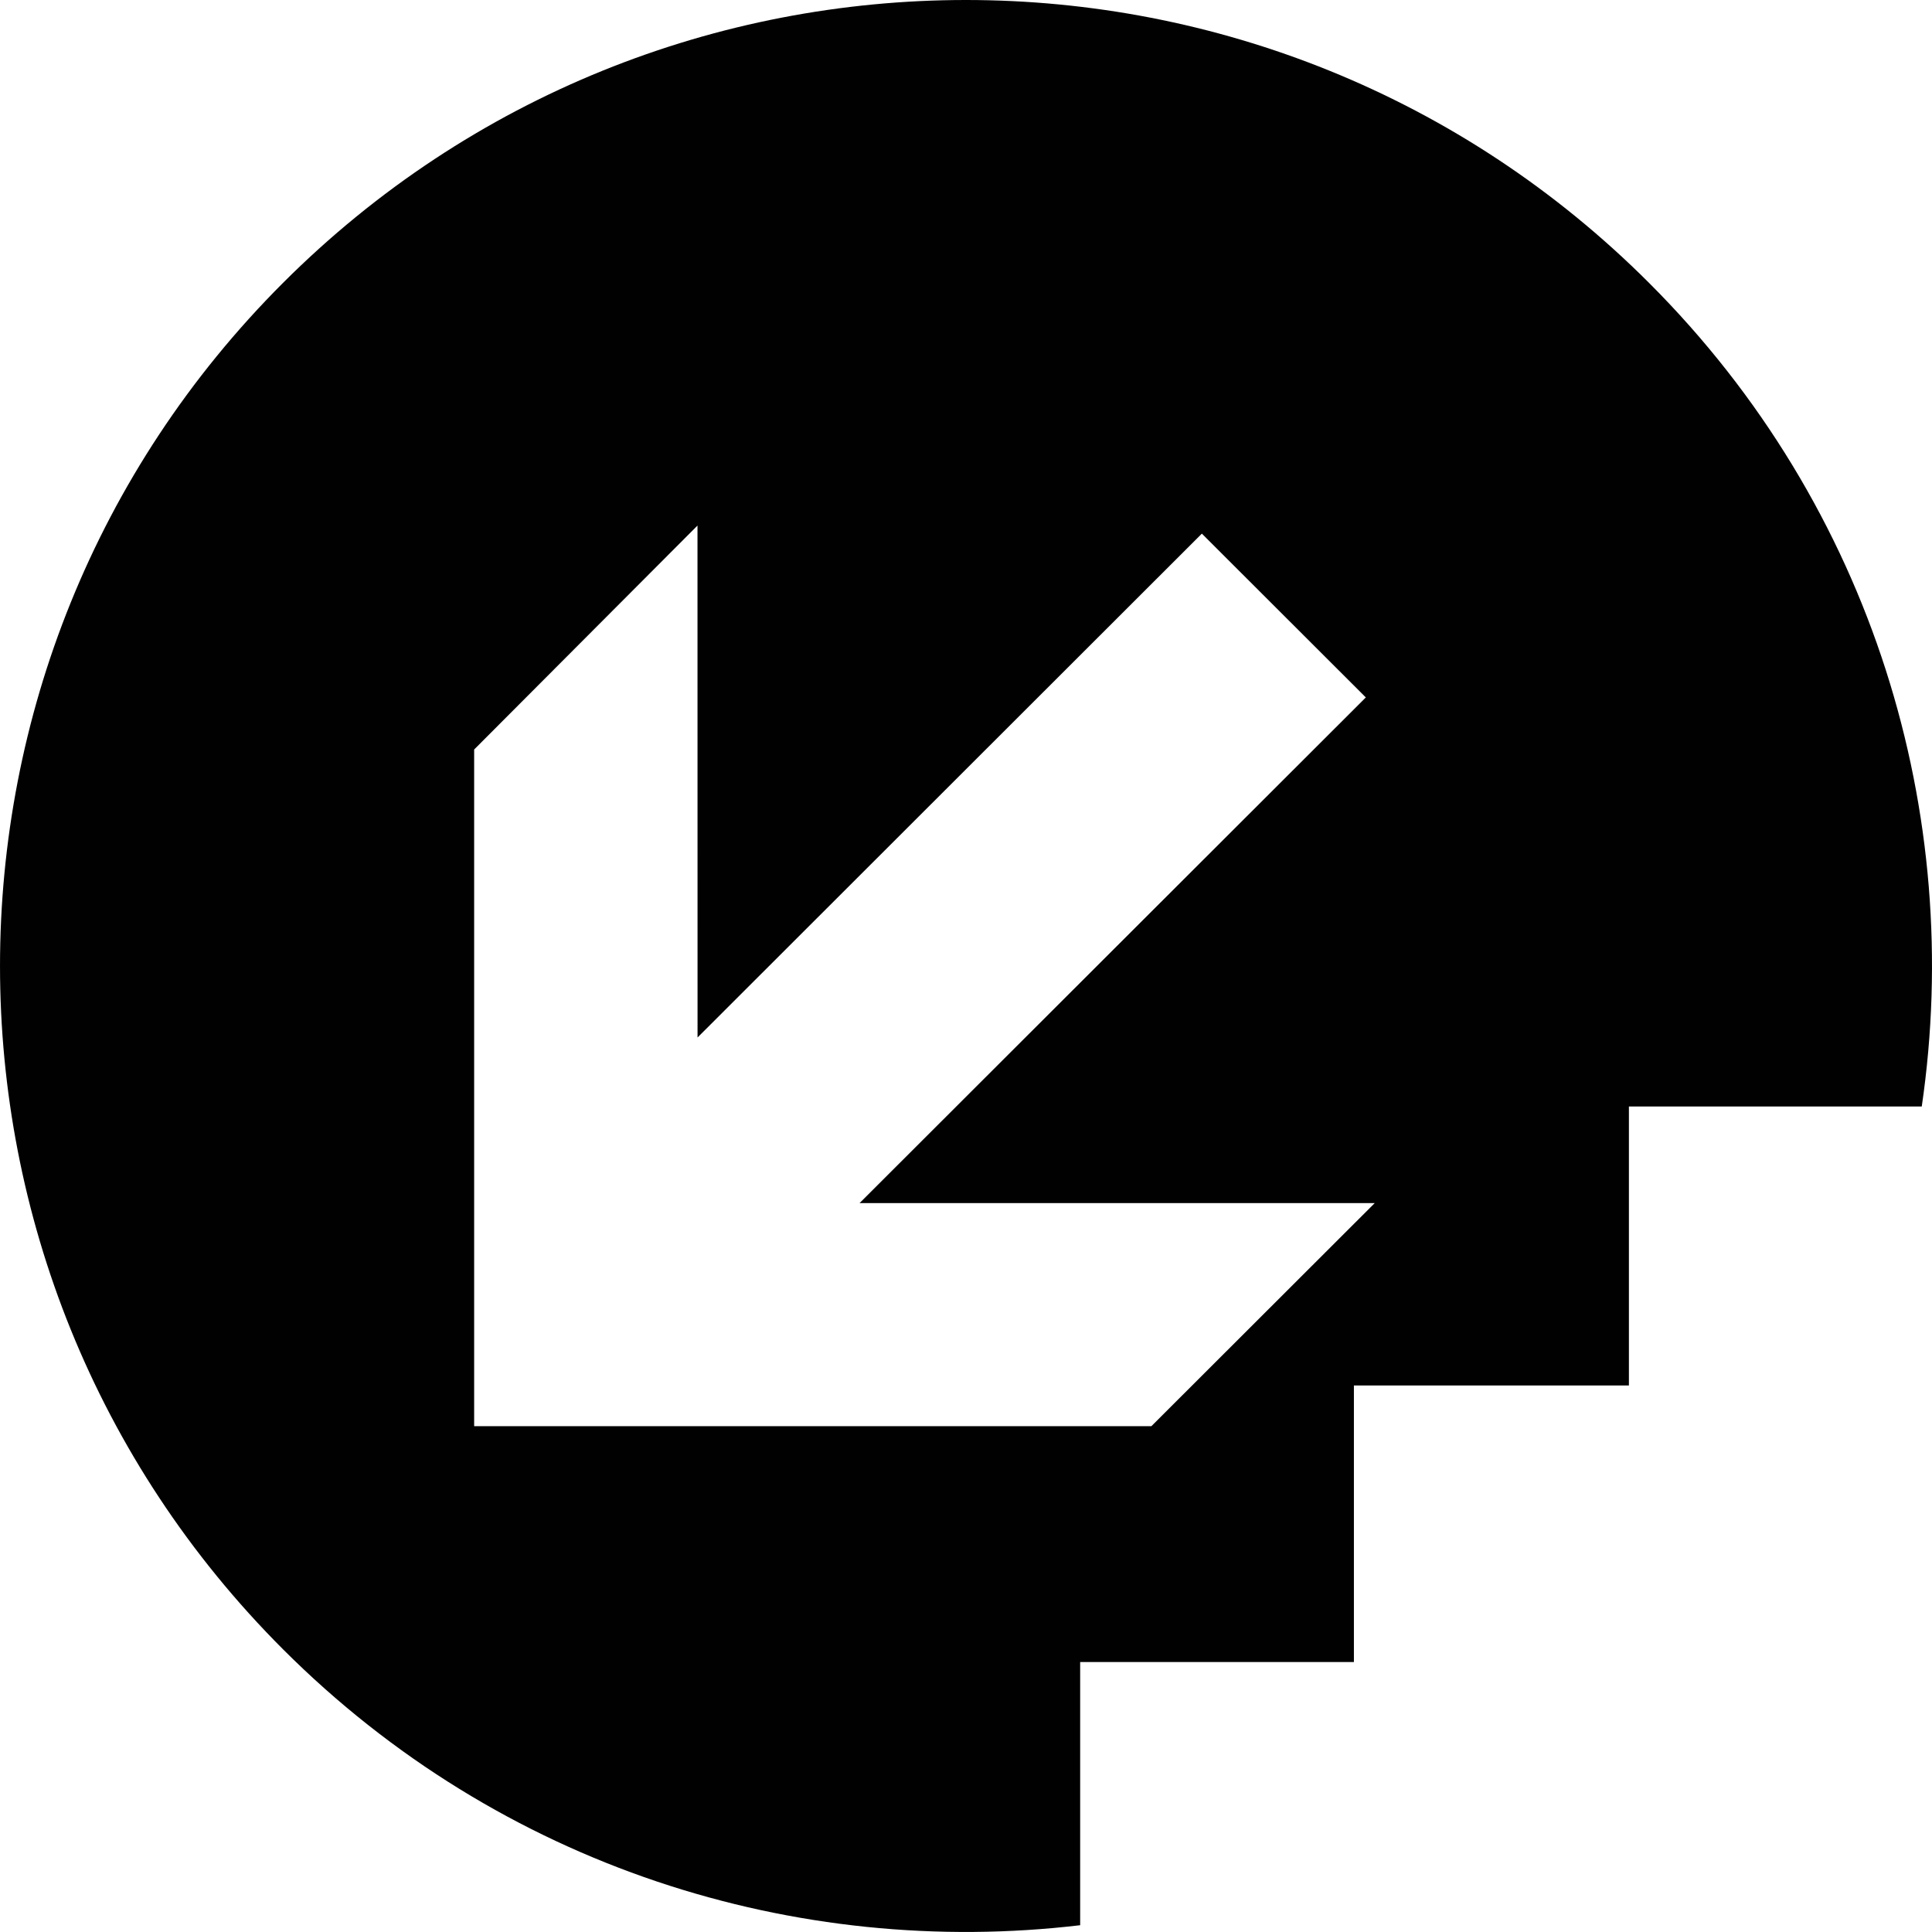 <?xml version="1.0" encoding="utf-8"?>
<!-- Generator: Adobe Illustrator 16.0.0, SVG Export Plug-In . SVG Version: 6.00 Build 0)  -->
<!DOCTYPE svg PUBLIC "-//W3C//DTD SVG 1.1//EN" "http://www.w3.org/Graphics/SVG/1.1/DTD/svg11.dtd">
<svg version="1.1" id="Layer_1" xmlns="http://www.w3.org/2000/svg" xmlns:xlink="http://www.w3.org/1999/xlink" x="0px" y="0px"
	 width="100px" height="99.998px" viewBox="0 0 100 99.998" enable-background="new 0 0 100 99.998" xml:space="preserve">
<path fill="#010101" d="M85.359,14.647C65.834-4.882,34.17-4.882,14.645,14.646C-4.884,34.173-4.879,65.835,14.649,85.367
	c11.267,11.268,26.574,16.021,41.26,14.282V86.028h14.169V71.712h14.234V57.272h15.158C101.68,42.177,96.979,26.262,85.359,14.647z
	 M24.542,38.795l11.56-11.592L36.105,53.7l26.103-26.079l8.487,8.478L44.492,62.271h26.665L59.595,73.819H24.542V38.795z"/>
</svg>
